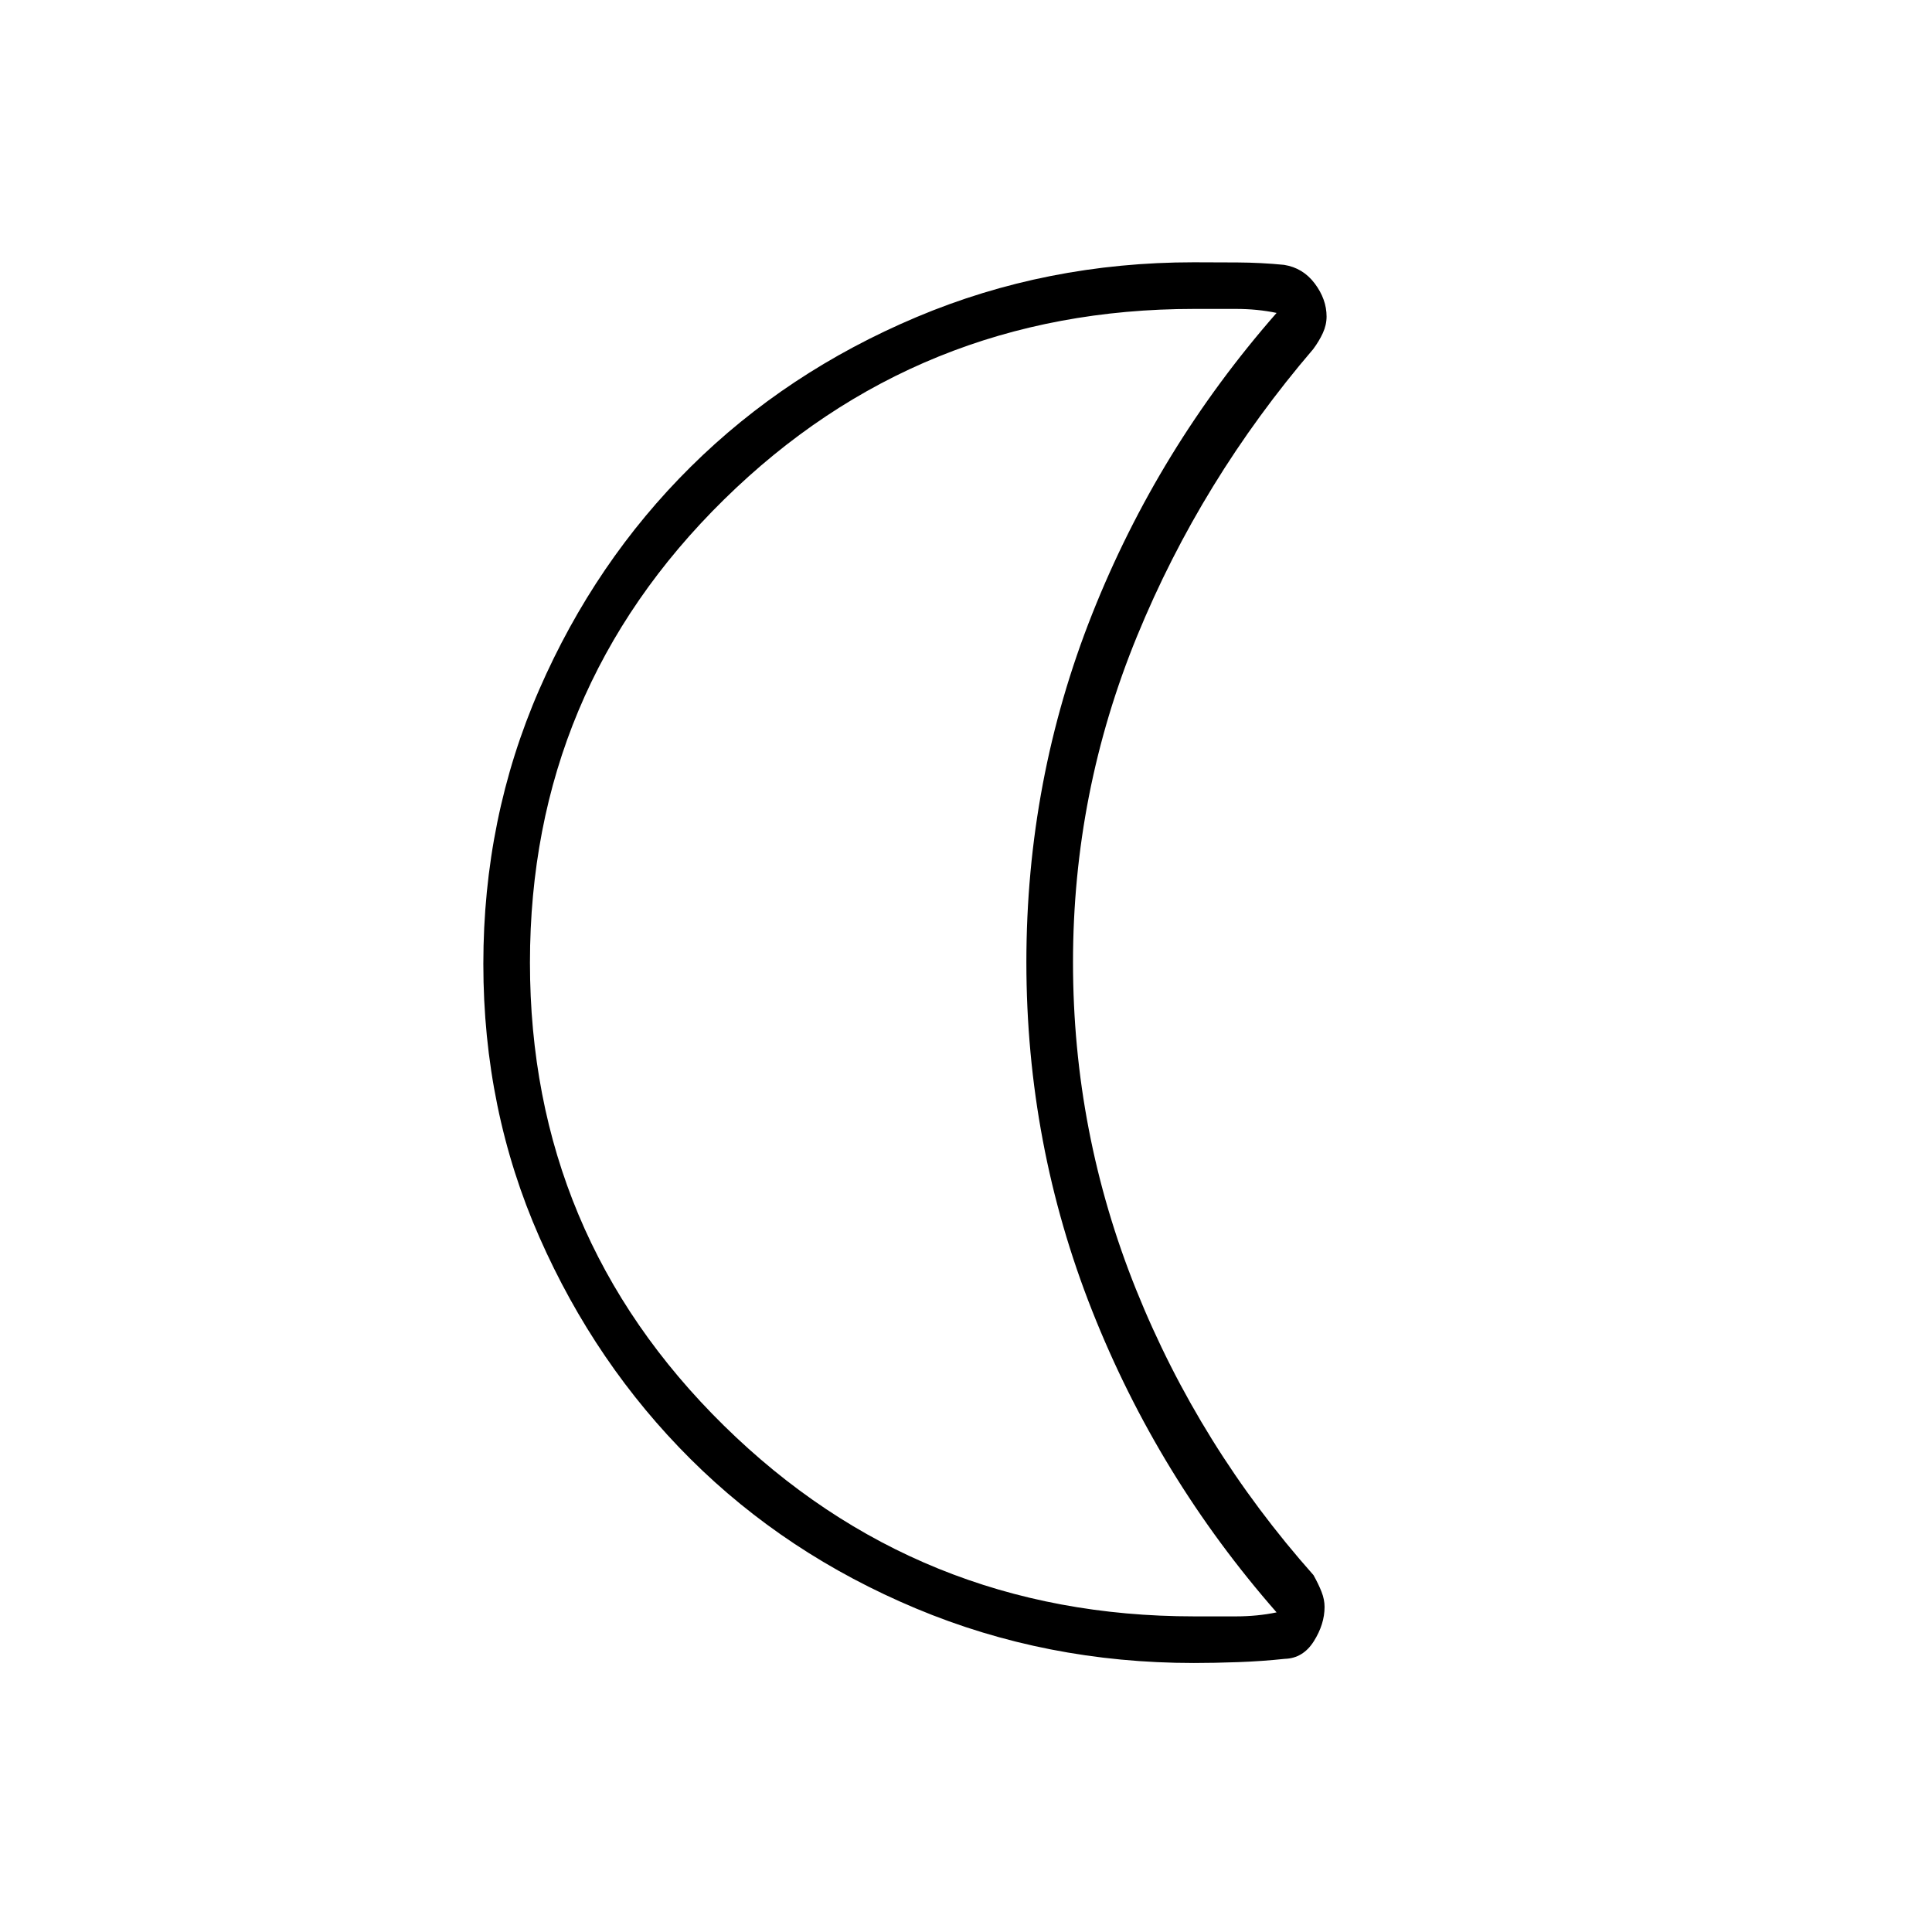 <svg xmlns="http://www.w3.org/2000/svg" height="40" viewBox="0 -960 960 960" width="40"><path d="M593.15-133.67q-73.29 0-137.95-27.07-64.65-27.07-111.99-74.18-47.34-47.11-75.19-110.33-27.85-63.22-27.85-135.77 0-72.64 27.77-136.32 27.78-63.68 75.31-110.74 47.52-47.07 112.1-74.33 64.59-27.26 137.8-27.26 9.96 0 21.7.08 11.74.07 23.16 1.19 9.43 1.48 15.3 9.29 5.86 7.82 5.86 16.4 0 4.14-1.85 8.19-1.85 4.04-4.82 8.02-55.67 65-87.5 142.6t-31.83 162.07q0 84.64 31.33 162.57 31.33 77.93 88.17 141.93 2.53 4.53 4.01 8.33 1.49 3.8 1.49 7.47 0 8.59-5.34 17.06-5.33 8.47-14.43 8.74-11.1 1.19-23.12 1.63-12.01.43-22.13.43Zm.21-23.16h20.66q10.8 0 20.31-1.99-58.97-67.28-91.65-149.88Q510-391.3 510-481.9t32.68-172.97q32.68-82.36 91.65-149.64-9.51-1.99-20.31-1.99h-20.66q-137.19 0-233.61 94.73-96.42 94.74-96.42 230.09 0 135.35 96.42 230.1t233.61 94.75ZM510-482Z"/></svg>